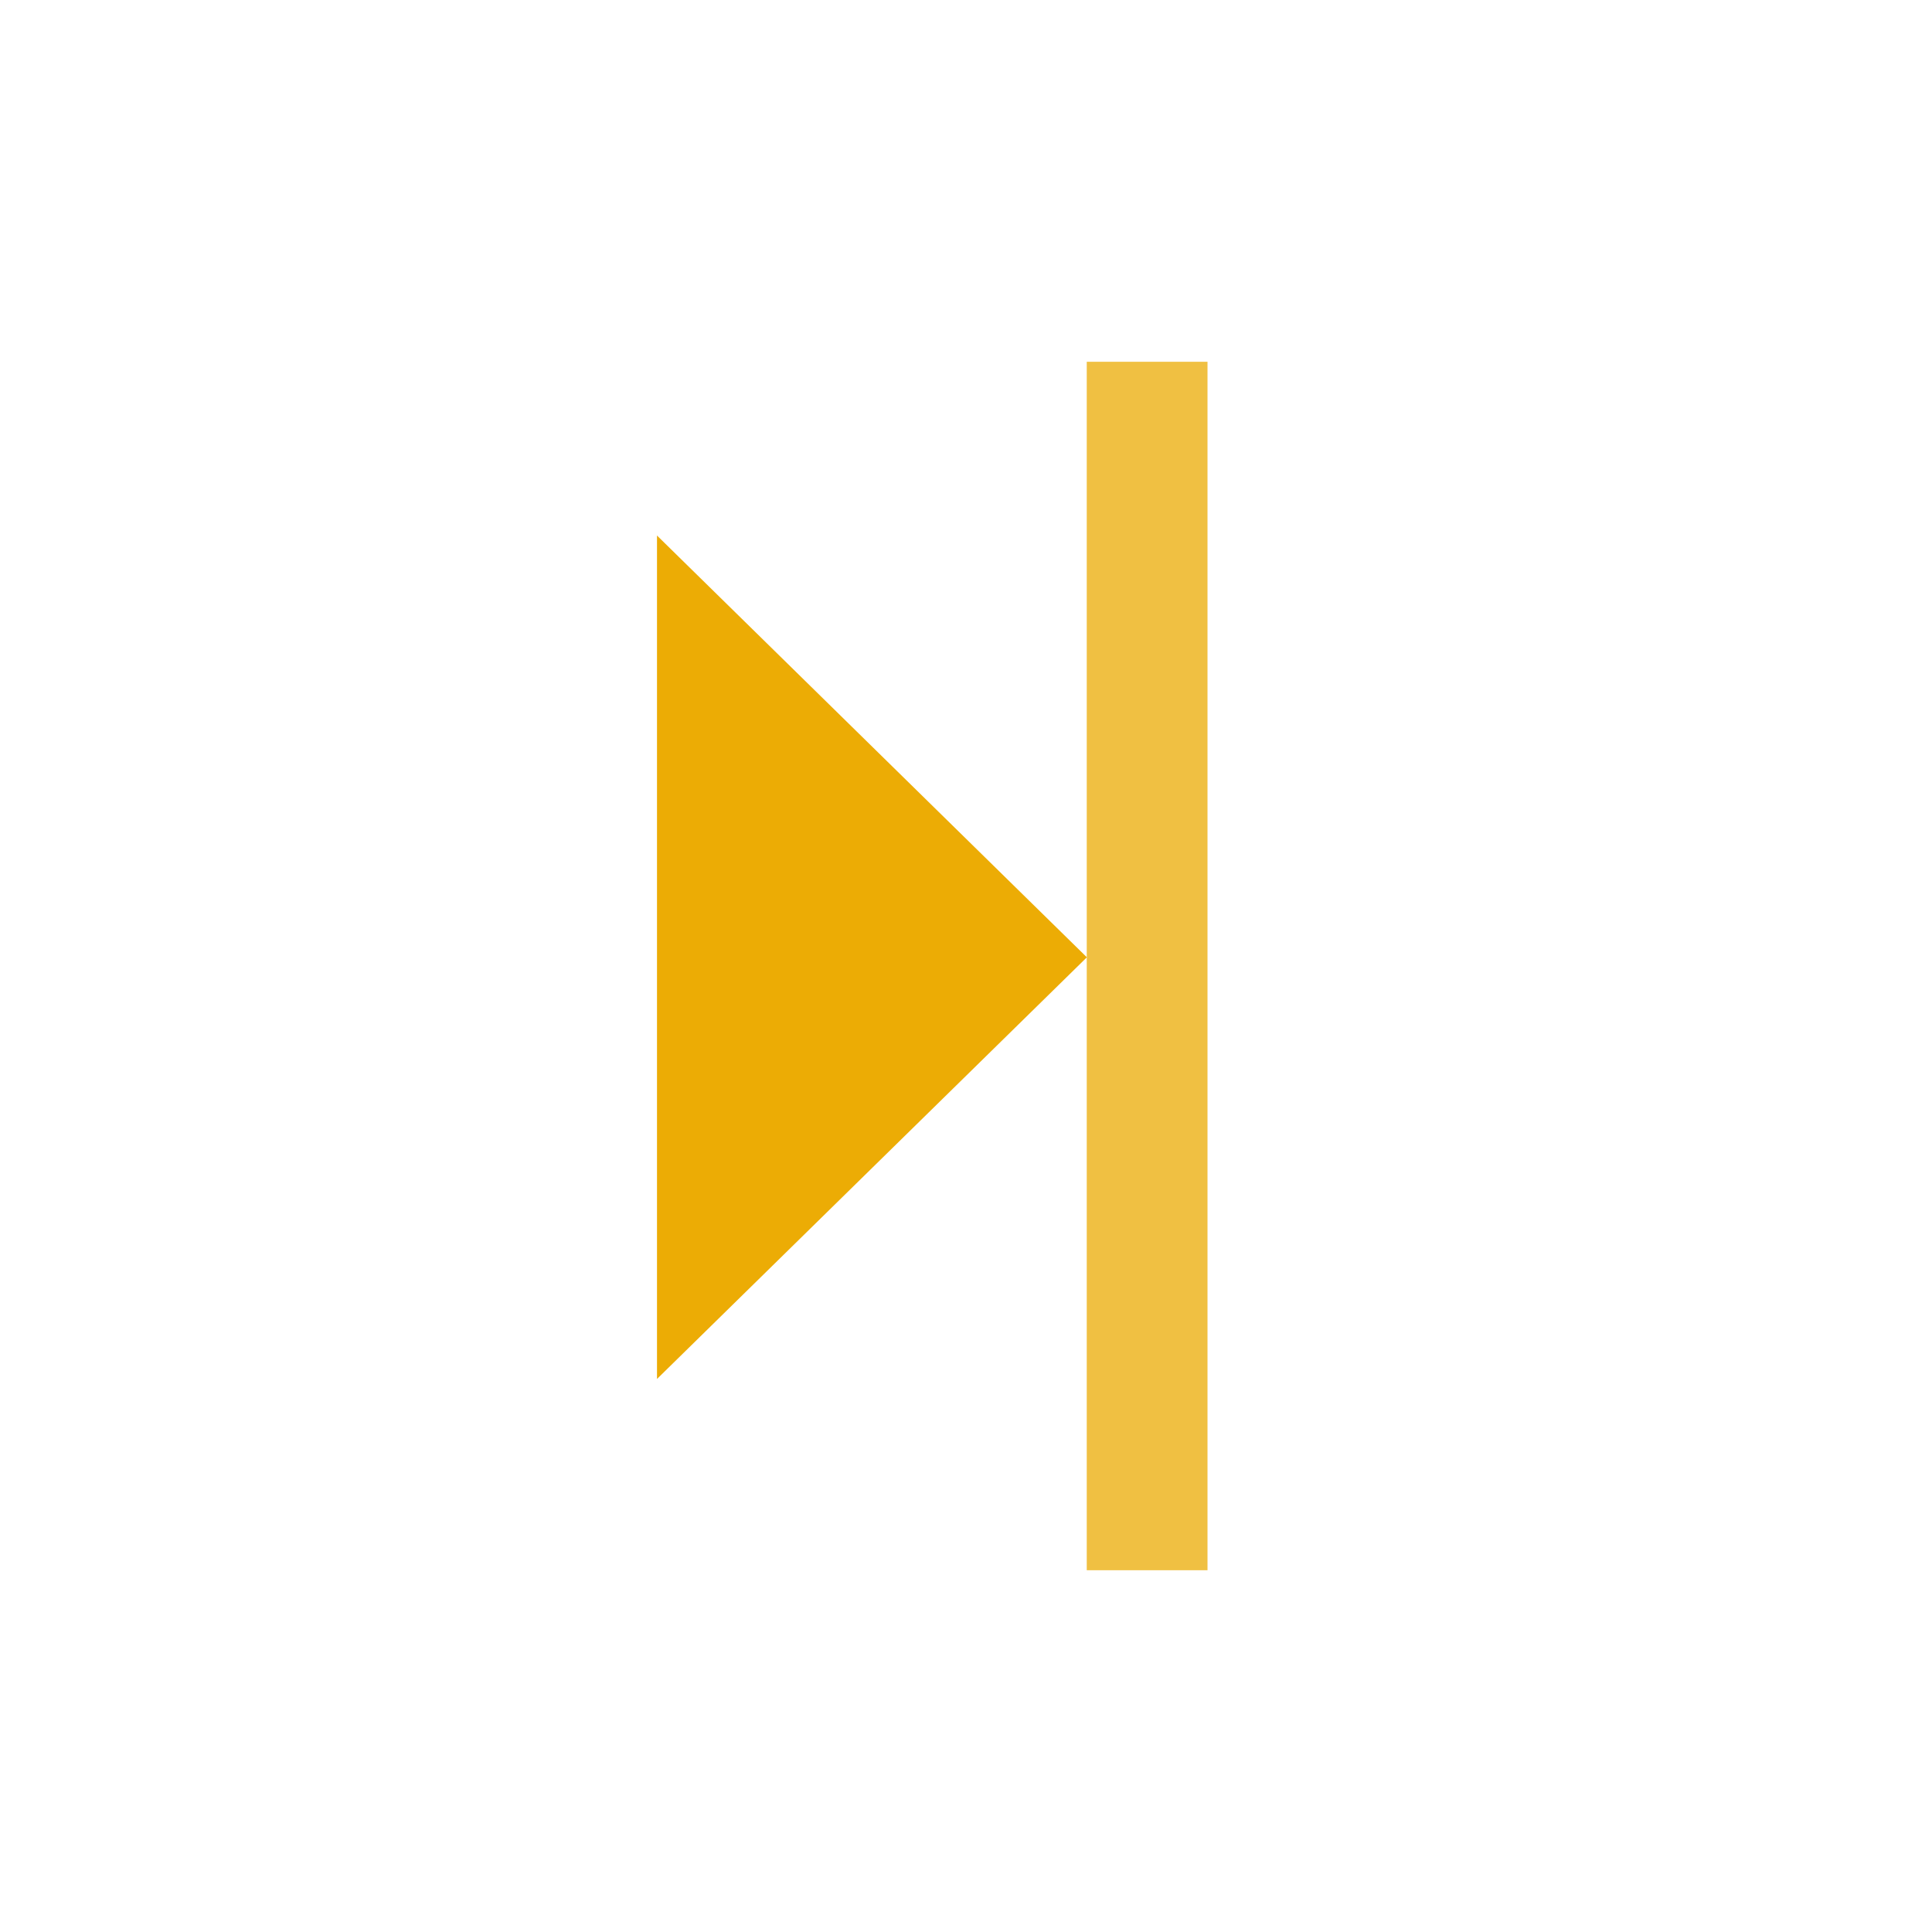 <svg xmlns="http://www.w3.org/2000/svg" viewBox="0 0 16 16" id="Play"><path style="marker:none" fill="#ecac05" d="m-951.528 977.145 3.56-3.492-3.56-3.493v6.986z" color="#000" overflow="visible" transform="translate(956.969 -965.725)" class="colorf05542 svgShape"></path><path fill="none" stroke="#f0c042" stroke-linecap="square" d="M9.5 3.496v9.008h0" class="colorStrokef05542 svgStroke"></path></svg>